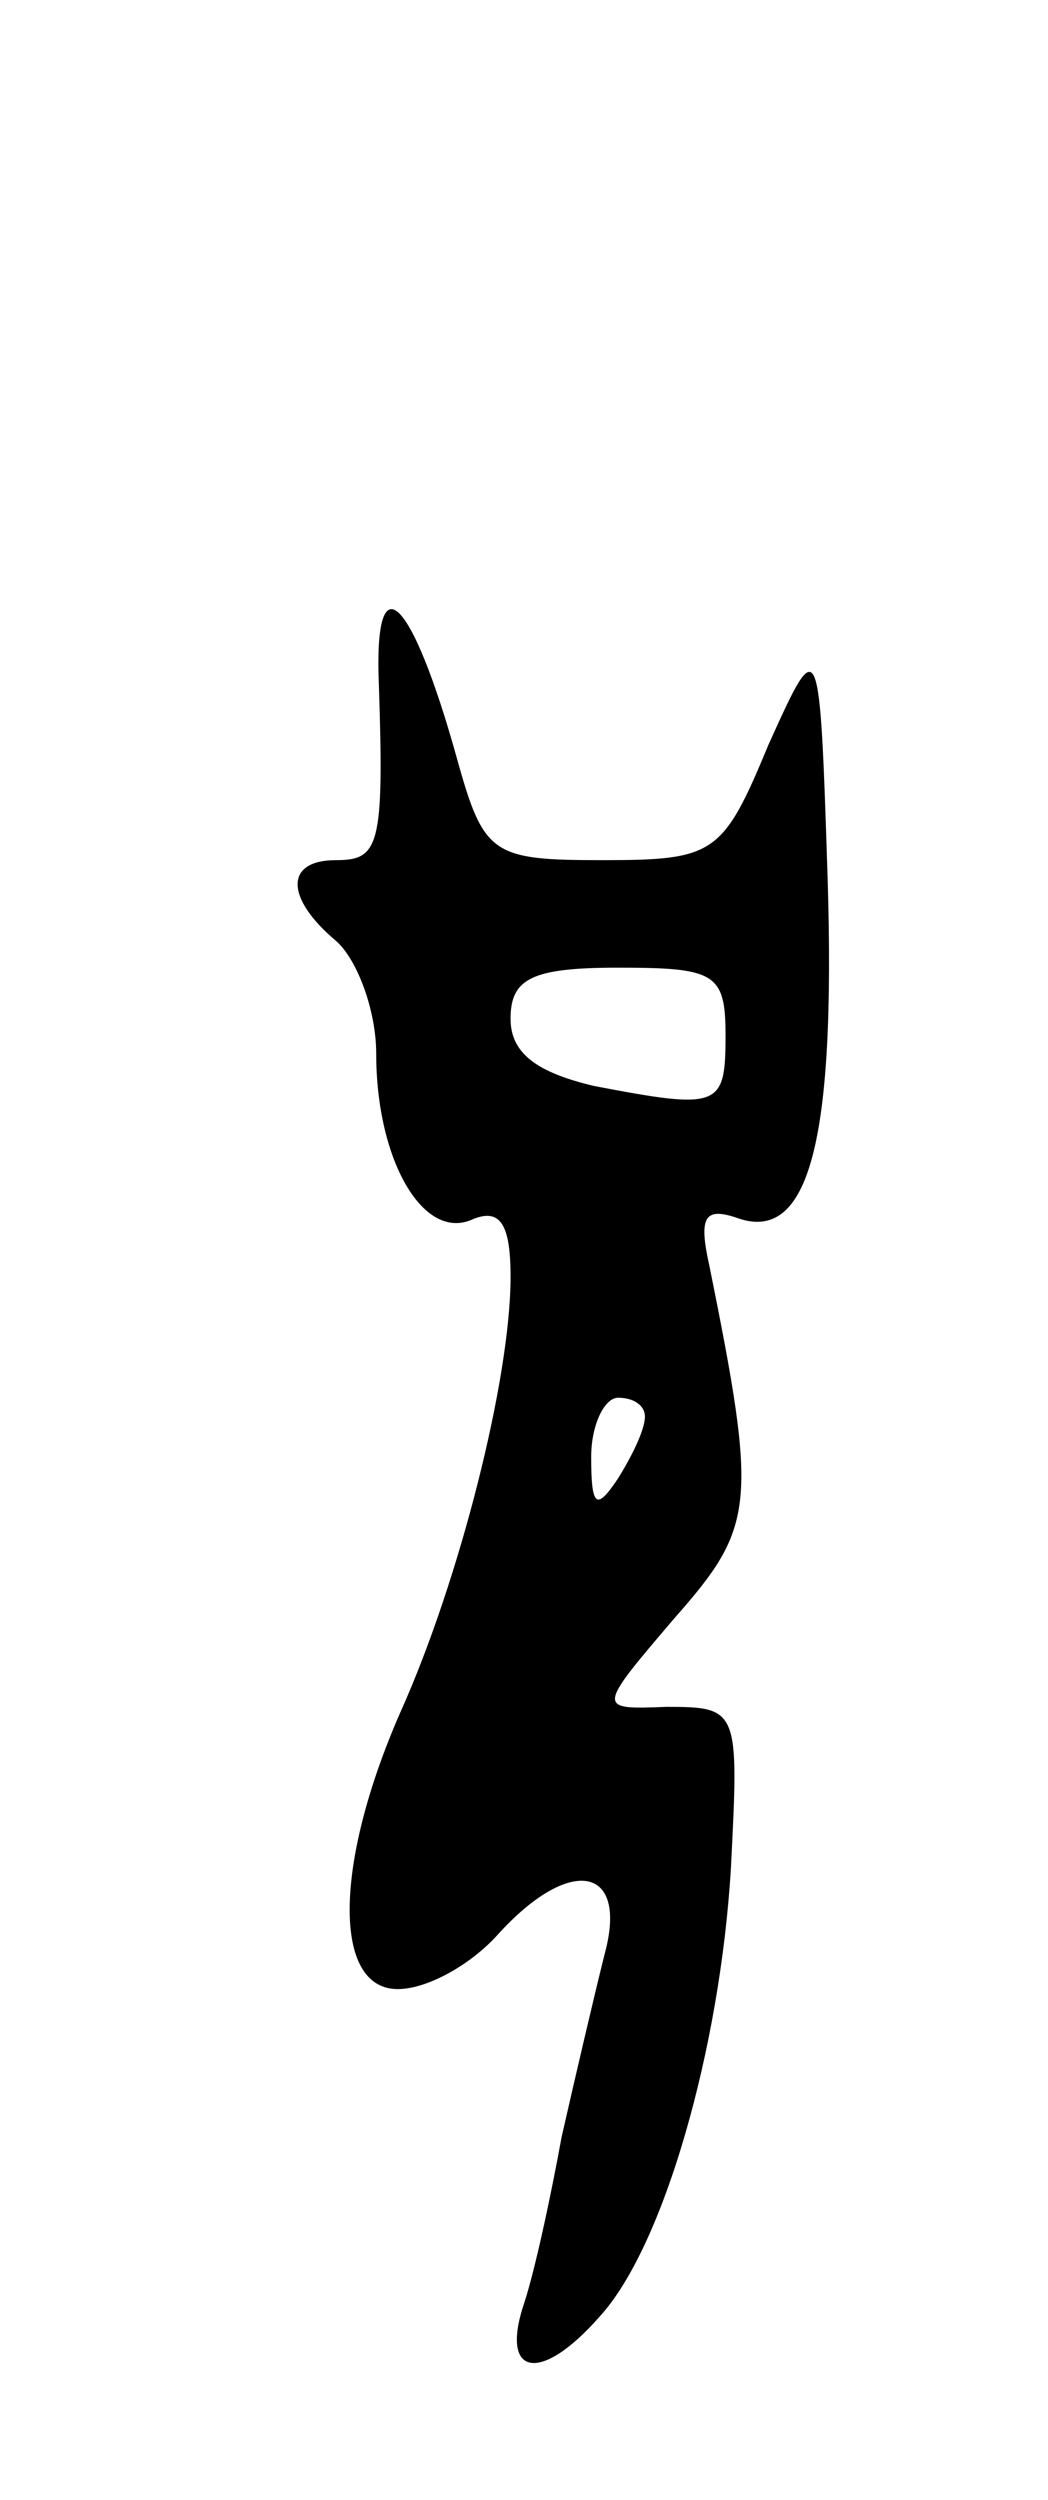 <svg version="1.0" xmlns="http://www.w3.org/2000/svg"
 width="39pt" height="93pt" viewBox="0 0 39 93"
 preserveAspectRatio="xMidYMid meet">
<g transform="translate(0,93) scale(0.1,-0.1)"
fill="#000000" stroke="none">
<path d="M141 675 c2 -60 0 -65 -16 -65 -19 0 -19 -14 0 -30 8 -7 15 -26 15
-42 0 -39 17 -69 35 -62 11 5 15 -1 15 -21 0 -38 -19 -113 -41 -162 -25 -57
-25 -103 -1 -103 11 0 27 9 37 20 27 30 49 26 40 -7 -4 -16 -11 -46 -16 -68
-4 -22 -10 -50 -14 -62 -9 -27 6 -30 28 -5 24 26 45 100 49 167 3 59 3 60 -24
60 -26 -1 -26 -1 3 33 30 34 31 42 13 131 -4 18 -2 22 10 18 27 -10 37 28 34
126 -3 92 -3 92 -22 50 -17 -41 -20 -43 -62 -43 -41 0 -44 2 -54 38 -17 61
-31 74 -29 27z m129 -130 c0 -27 -2 -28 -49 -19 -21 5 -31 12 -31 25 0 15 8
19 40 19 36 0 40 -2 40 -25z m-30 -142 c0 -5 -5 -15 -10 -23 -8 -12 -10 -11
-10 8 0 12 5 22 10 22 6 0 10 -3 10 -7z"/>
</g>
</svg>

